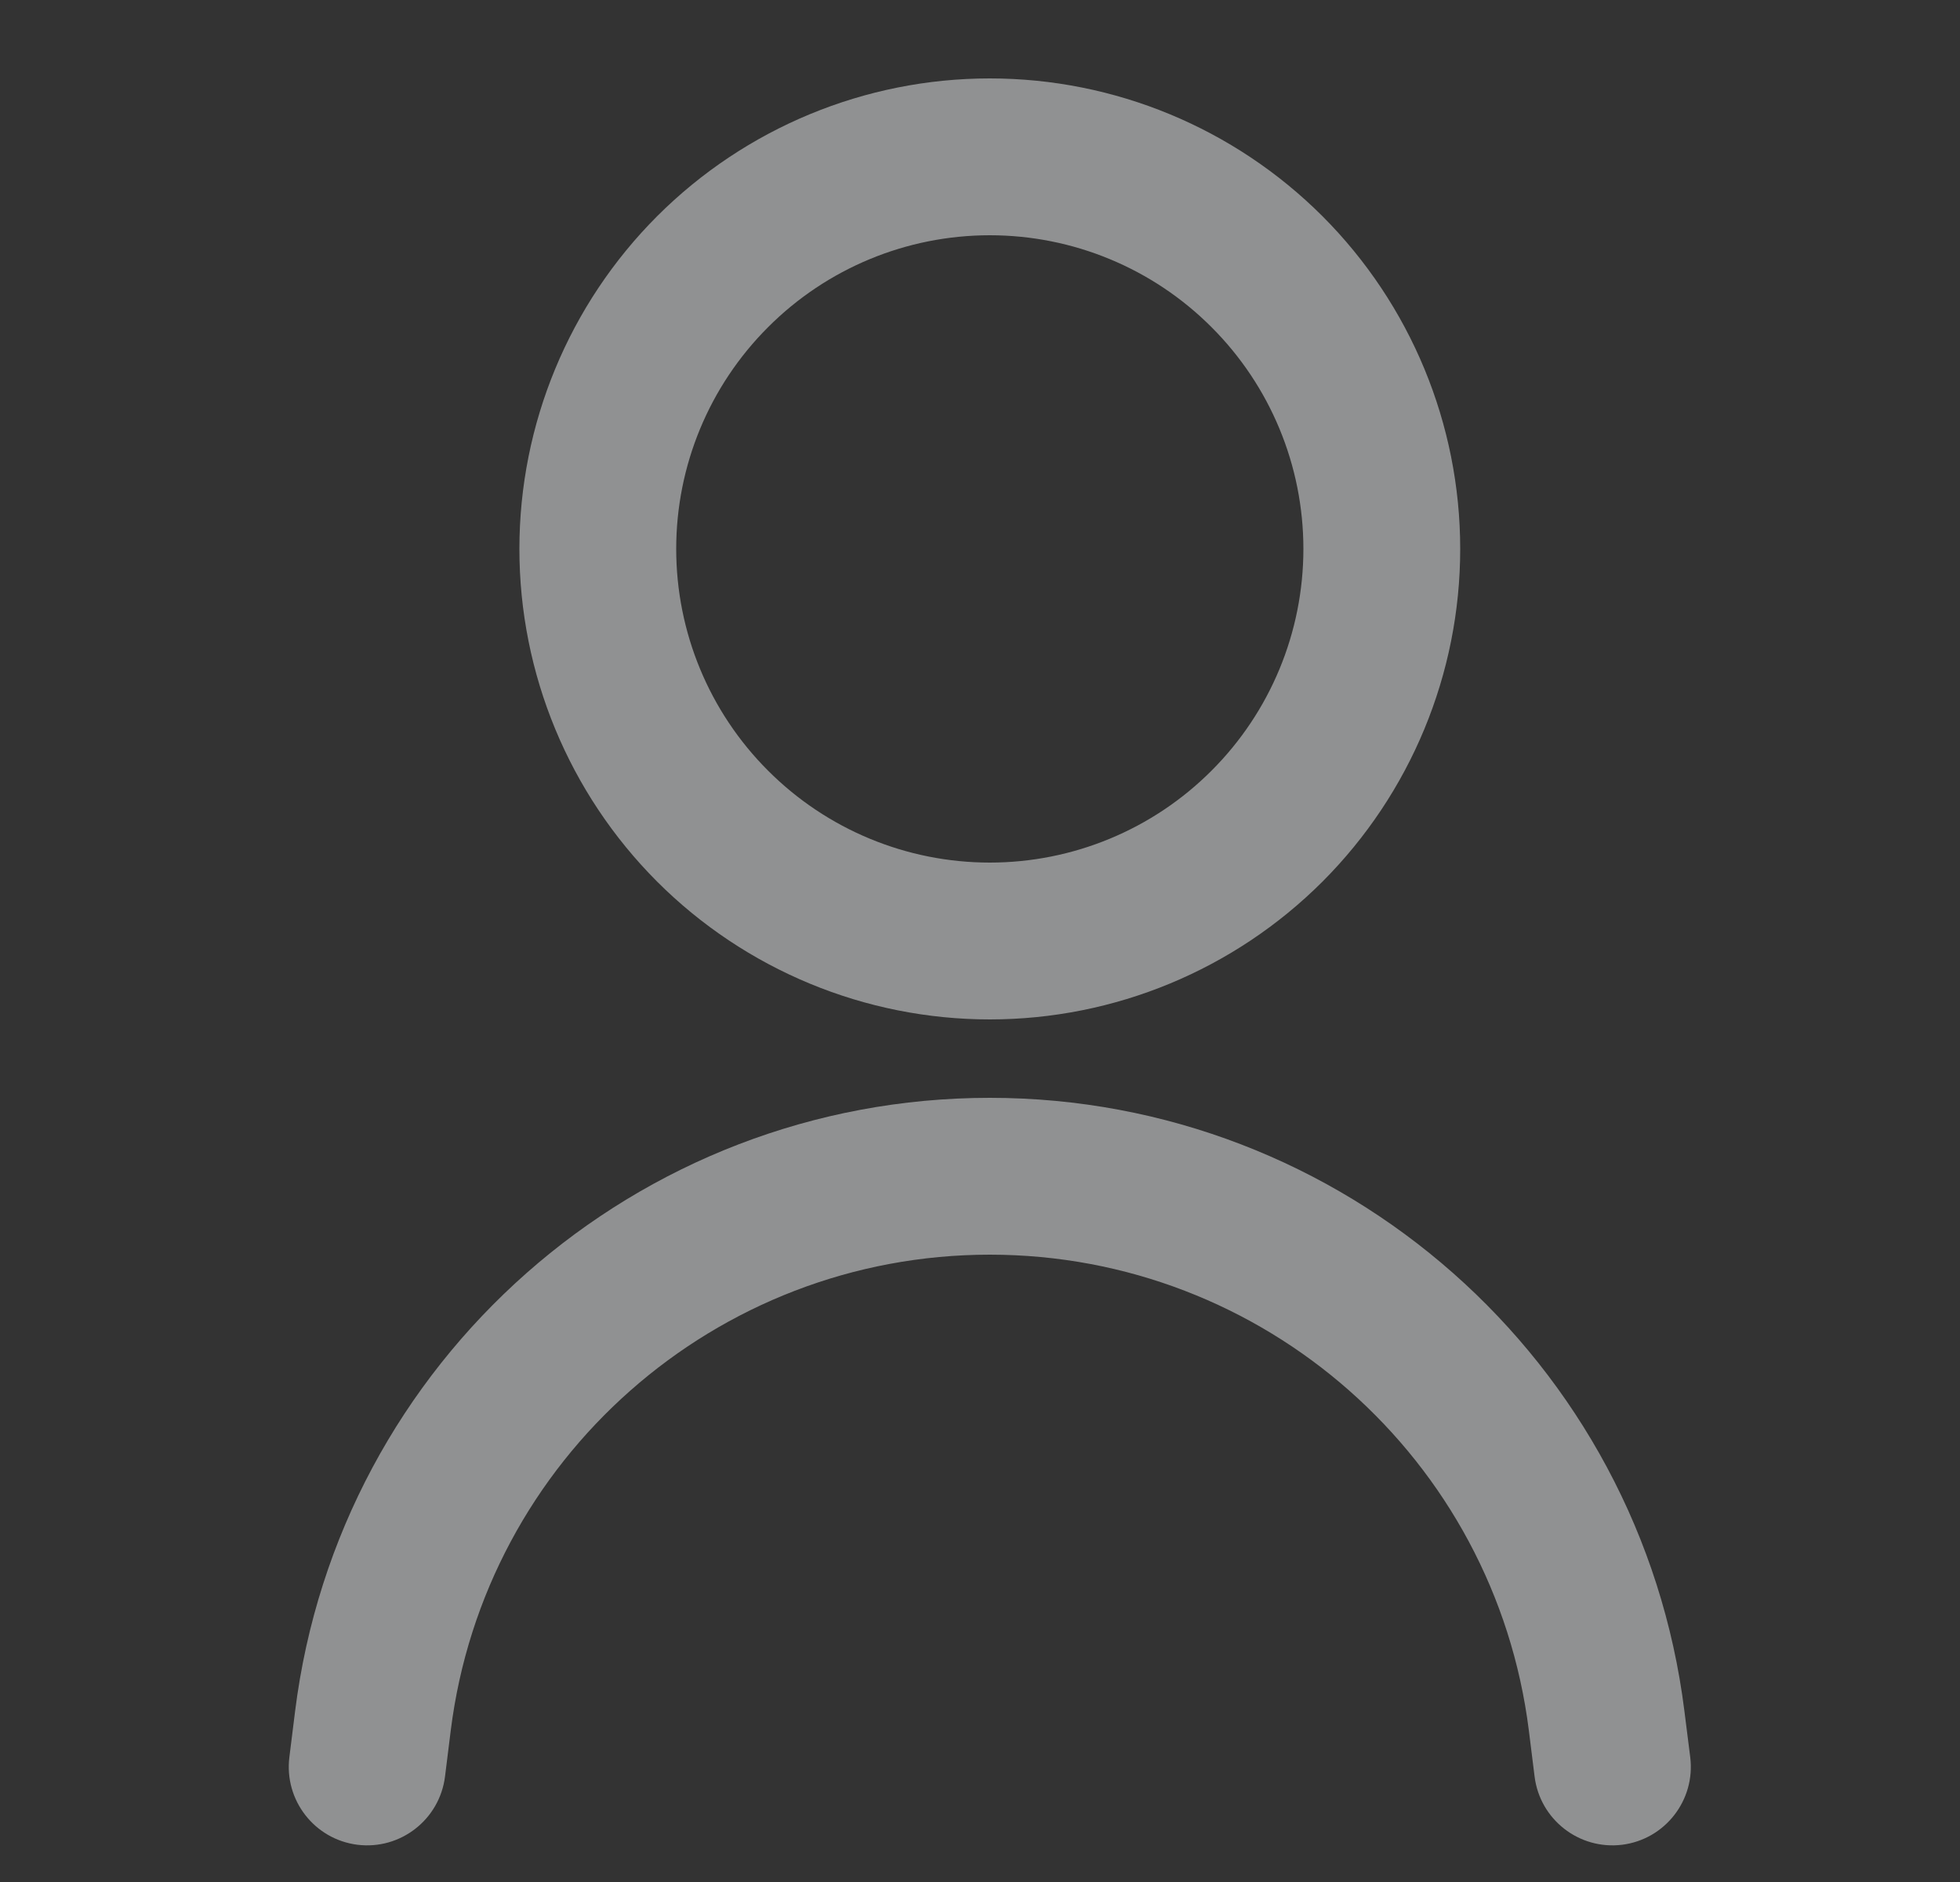 <svg width="25" height="24" viewBox="0 0 25 24" fill="none" xmlns="http://www.w3.org/2000/svg">
<rect x="0" y="0" width="25" height="24" fill="#333333" stroke="none"/>
<g opacity="0.5">
<path fill-rule="evenodd" clip-rule="evenodd" d="M8.382 2.757C9.508 1.632 11.034 1 12.625 1C14.216 1 15.742 1.632 16.868 2.757C17.993 3.883 18.625 5.409 18.625 7C18.625 8.591 17.993 10.117 16.868 11.243C15.742 12.368 14.216 13 12.625 13C11.034 13 9.508 12.368 8.382 11.243C7.257 10.117 6.625 8.591 6.625 7C6.625 5.409 7.257 3.883 8.382 2.757ZM12.625 3C11.564 3 10.547 3.421 9.797 4.172C9.046 4.922 8.625 5.939 8.625 7C8.625 8.061 9.046 9.078 9.797 9.828C10.547 10.579 11.564 11 12.625 11C13.686 11 14.703 10.579 15.453 9.828C16.204 9.078 16.625 8.061 16.625 7C16.625 5.939 16.204 4.922 15.453 4.172C14.703 3.421 13.686 3 12.625 3Z" fill="#EEF0F1"/>
<path d="M12.625 14C8.122 14 4.323 17.353 3.764 21.822L3.691 22.408C3.623 22.956 4.011 23.456 4.559 23.525C5.107 23.593 5.607 23.204 5.676 22.656L5.749 22.07C6.182 18.602 9.13 16 12.625 16C16.12 16 19.067 18.602 19.501 22.07L19.574 22.656C19.643 23.204 20.142 23.593 20.691 23.525C21.238 23.456 21.627 22.956 21.559 22.408L21.485 21.822C20.927 17.353 17.128 14 12.625 14Z" fill="#EEF0F1"/>
</g>
</svg>
